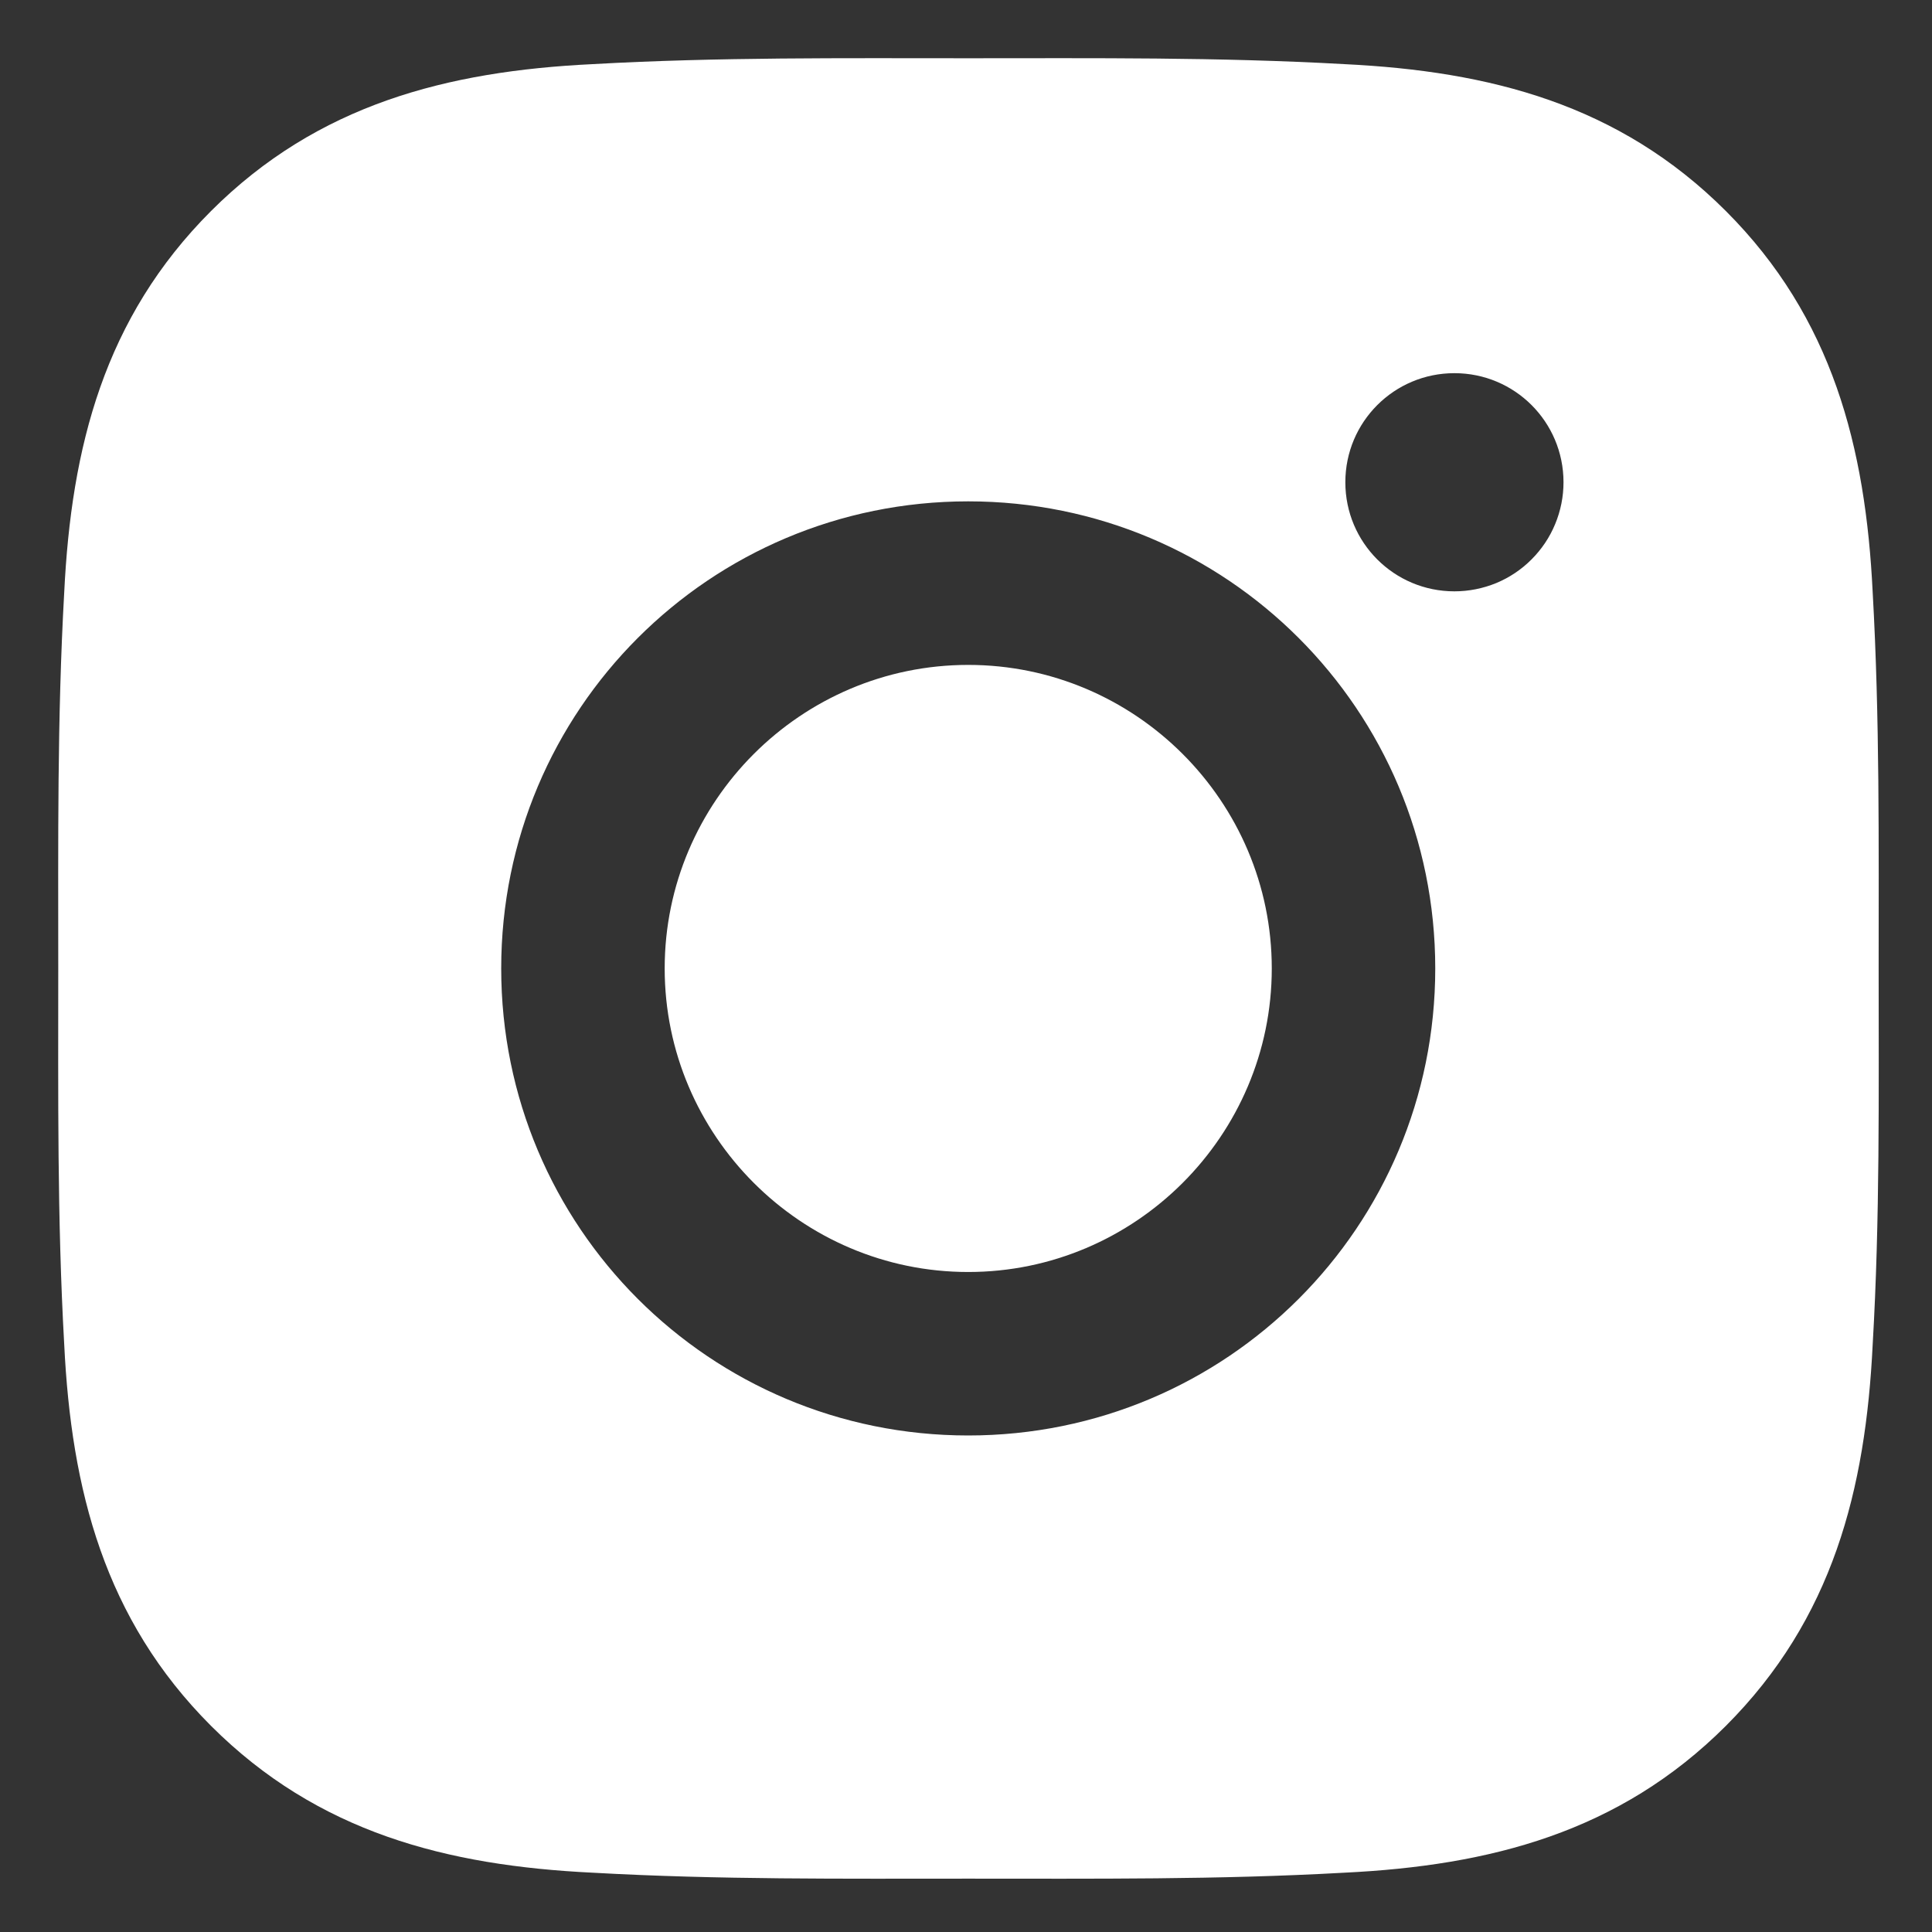 <svg width="26" height="26" viewBox="0 0 26 26" fill="none" xmlns="http://www.w3.org/2000/svg">
<rect x="0" y="0" width="26" height="26" fill="#333333" stroke="none"/>
<path d="M13.03 8.948C10.781 8.948 8.945 10.783 8.945 13.033C8.945 15.282 10.781 17.118 13.03 17.118C15.279 17.118 17.115 15.282 17.115 13.033C17.115 10.783 15.279 8.948 13.03 8.948ZM25.282 13.033C25.282 11.341 25.297 9.665 25.202 7.976C25.107 6.015 24.66 4.274 23.226 2.84C21.788 1.403 20.051 0.958 18.089 0.863C16.398 0.768 14.722 0.784 13.033 0.784C11.341 0.784 9.665 0.768 7.977 0.863C6.015 0.958 4.275 1.406 2.84 2.84C1.403 4.277 0.959 6.015 0.864 7.976C0.769 9.668 0.784 11.344 0.784 13.033C0.784 14.721 0.769 16.401 0.864 18.089C0.959 20.051 1.406 21.791 2.84 23.226C4.278 24.663 6.015 25.107 7.977 25.202C9.668 25.297 11.344 25.282 13.033 25.282C14.725 25.282 16.401 25.297 18.089 25.202C20.051 25.107 21.791 24.66 23.226 23.226C24.663 21.788 25.107 20.051 25.202 18.089C25.3 16.401 25.282 14.724 25.282 13.033V13.033ZM13.03 19.318C9.552 19.318 6.745 16.511 6.745 13.033C6.745 9.554 9.552 6.747 13.03 6.747C16.508 6.747 19.315 9.554 19.315 13.033C19.315 16.511 16.508 19.318 13.03 19.318ZM19.573 7.958C18.761 7.958 18.105 7.302 18.105 6.49C18.105 5.678 18.761 5.022 19.573 5.022C20.385 5.022 21.041 5.678 21.041 6.49C21.041 6.683 21.003 6.874 20.929 7.052C20.856 7.23 20.747 7.392 20.611 7.528C20.475 7.665 20.313 7.773 20.135 7.847C19.956 7.92 19.765 7.958 19.573 7.958V7.958Z" fill="white"/>
</svg>
